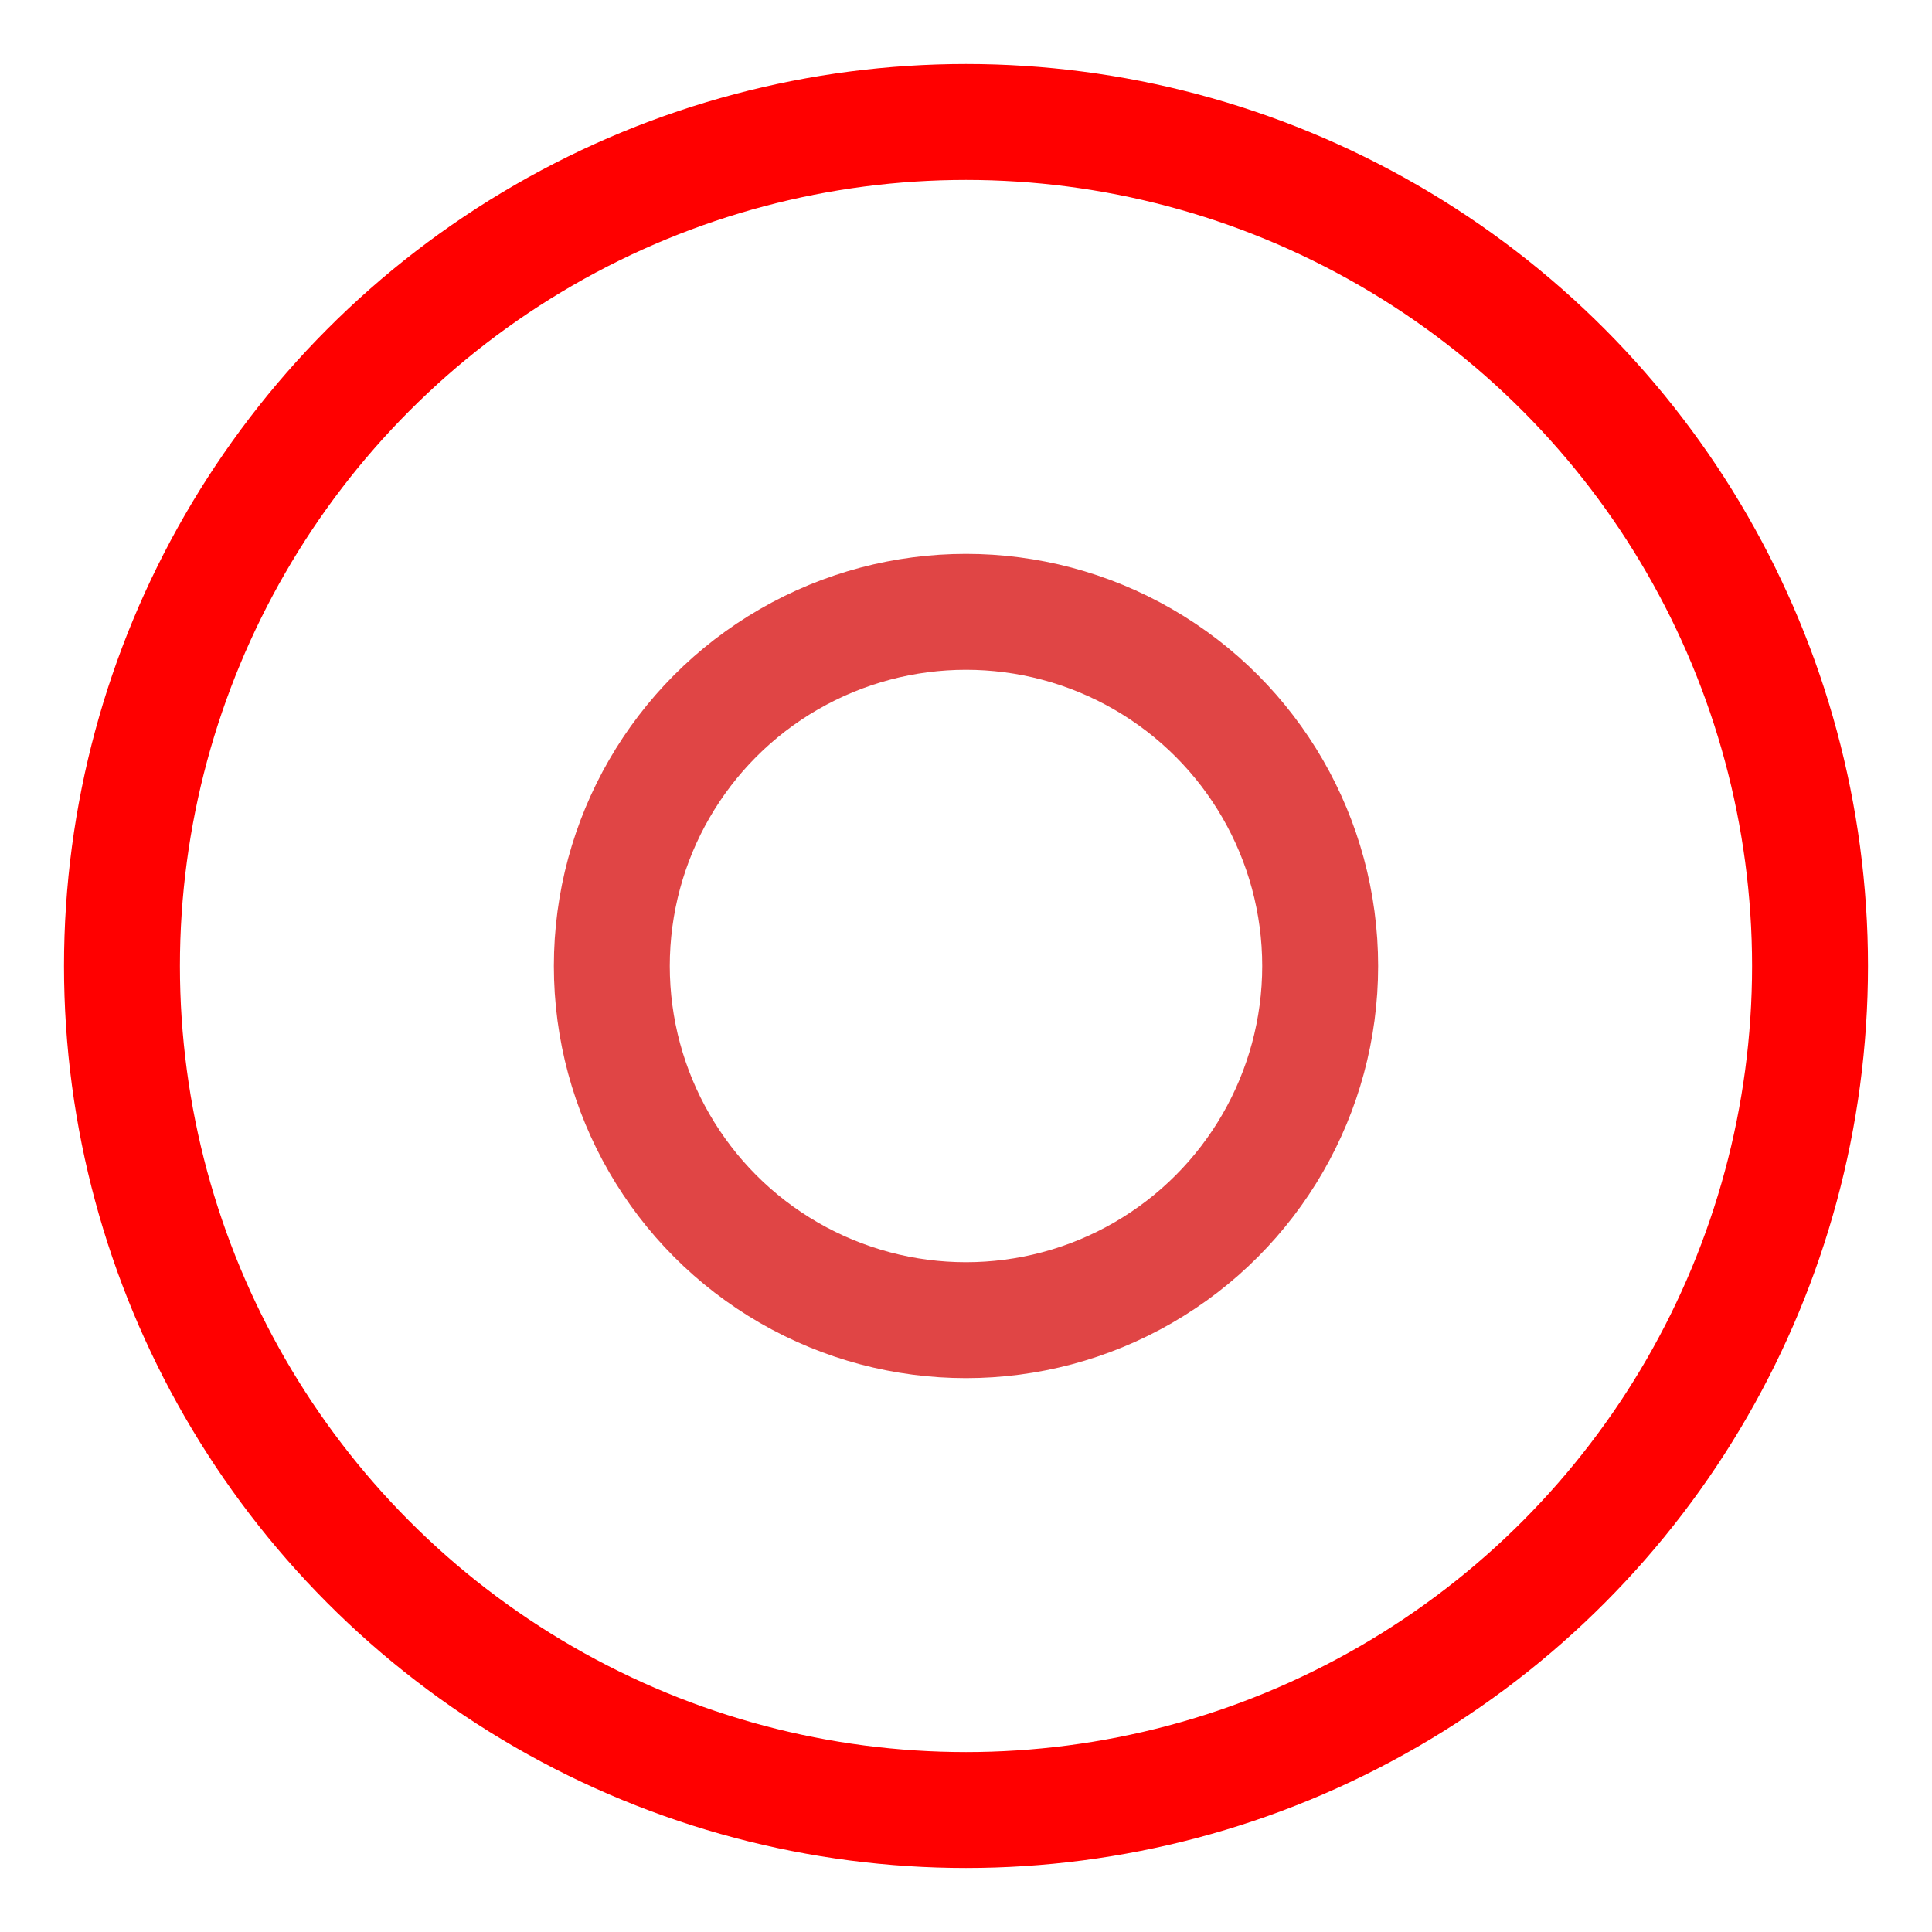 <?xml version="1.0" encoding="utf-8"?>
<svg xmlns="http://www.w3.org/2000/svg" xmlns:xlink="http://www.w3.org/1999/xlink" style="margin: auto; background: none; display: block; shape-rendering: auto;" width="200px" height="200px" viewBox="0 0 100 100" preserveAspectRatio="xMidYMid">
<circle cx="50" cy="50" r="43.687" fill="none" stroke="#ff0000" stroke-width="6">
  <animate attributeName="r" repeatCount="indefinite" dur="1s" values="0;52" keyTimes="0;1" keySplines="0 0.2 0.8 1" calcMode="spline" begin="-0.5s"></animate>
  <animate attributeName="opacity" repeatCount="indefinite" dur="1s" values="1;0" keyTimes="0;1" keySplines="0.2 0 0.8 1" calcMode="spline" begin="-0.5s"></animate>
</circle>
<circle cx="50" cy="50" r="18.332" fill="none" stroke="#e04545" stroke-width="6">
  <animate attributeName="r" repeatCount="indefinite" dur="1s" values="0;52" keyTimes="0;1" keySplines="0 0.2 0.8 1" calcMode="spline"></animate>
  <animate attributeName="opacity" repeatCount="indefinite" dur="1s" values="1;0" keyTimes="0;1" keySplines="0.2 0 0.8 1" calcMode="spline"></animate>
</circle>
<!-- [ldio] generated by https://loading.io/ --></svg>